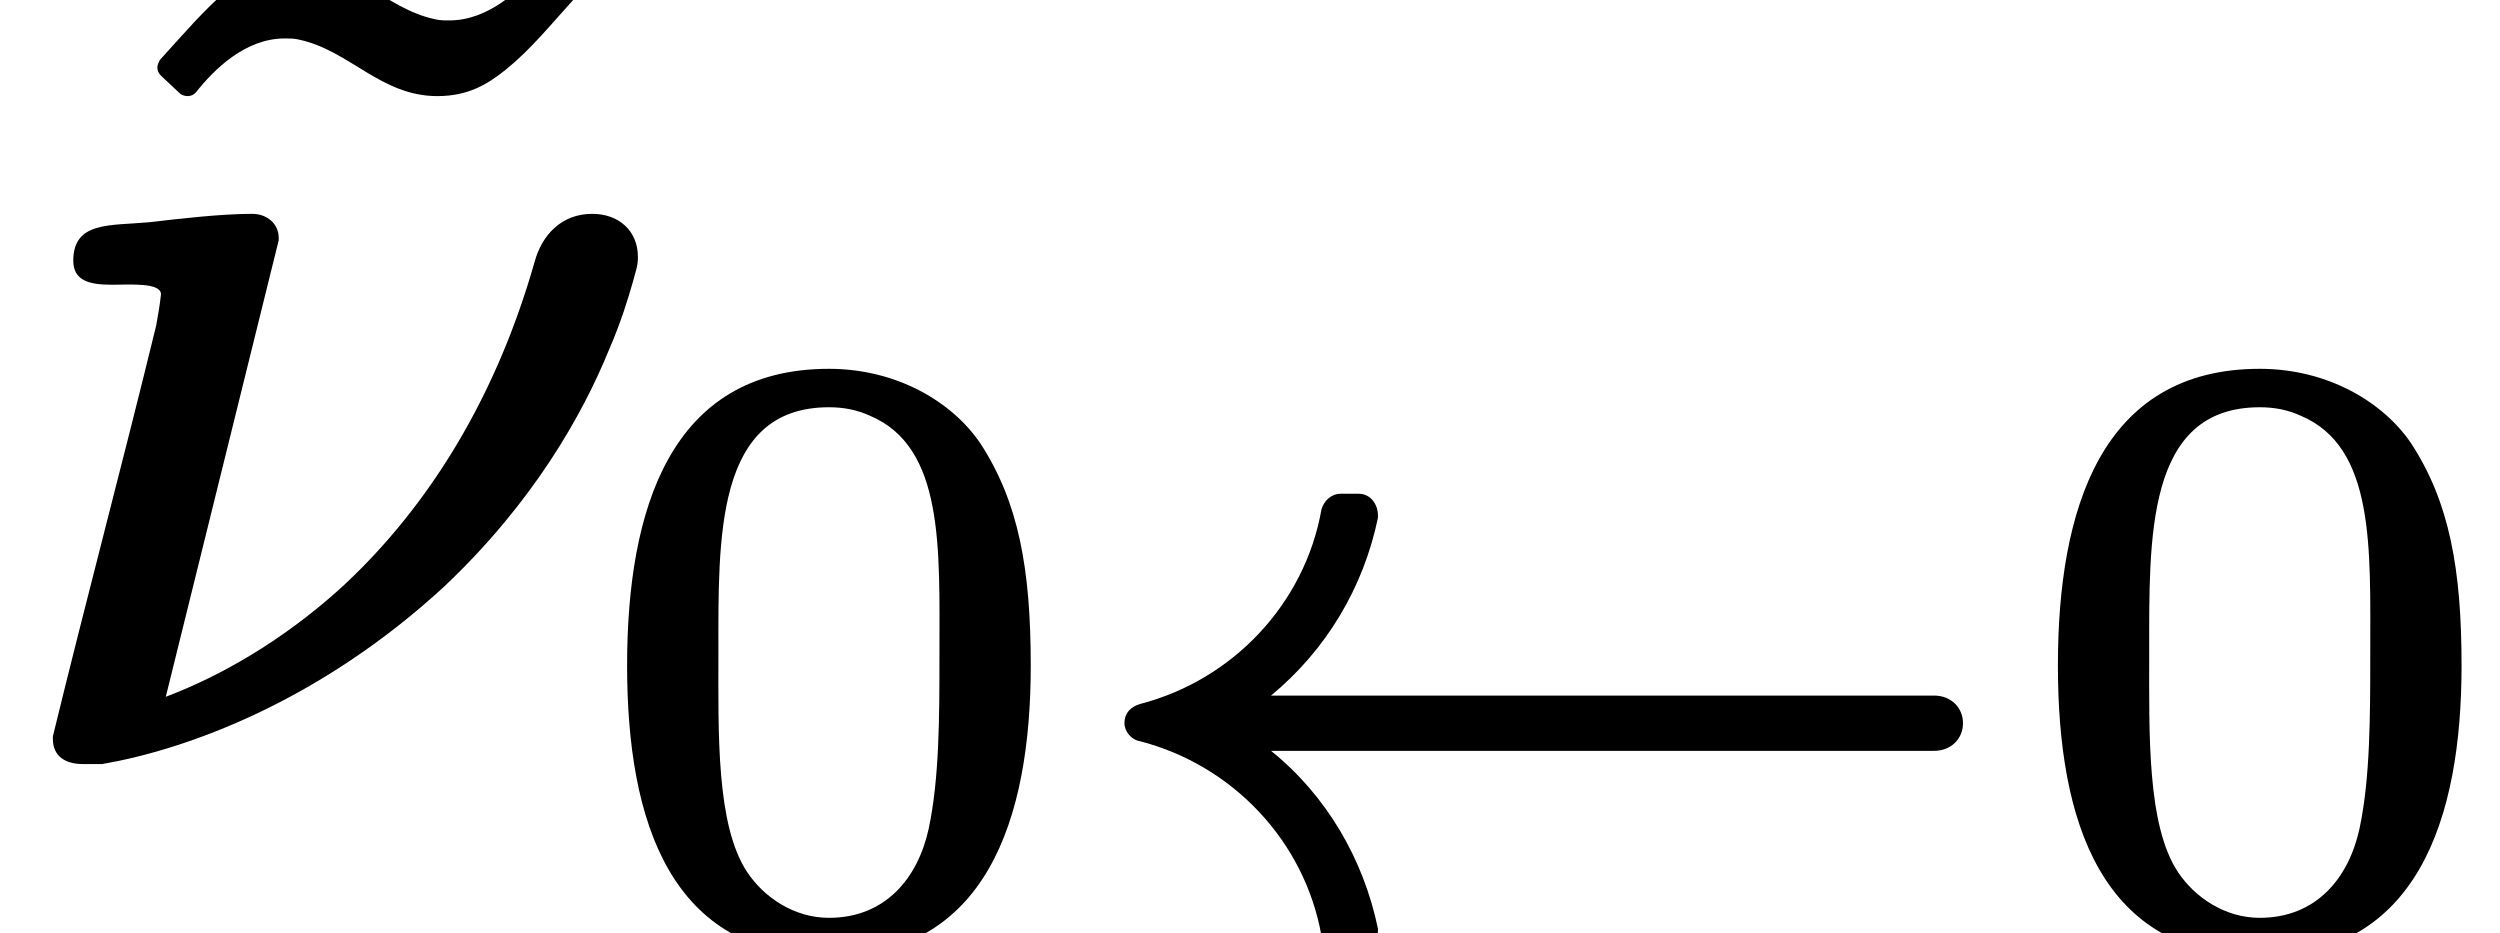 <?xml version='1.0' encoding='UTF-8'?>
<!-- This file was generated by dvisvgm 3.4 -->
<svg version='1.1' xmlns='http://www.w3.org/2000/svg' xmlns:xlink='http://www.w3.org/1999/xlink' width='20.81pt' height='7.77pt' viewBox='0 -6.27 20.81 7.77'>
<defs>
<path id='g31-32' d='M7.21-1.97H1.69C2.15-2.35 2.46-2.87 2.58-3.45C2.58-3.46 2.58-3.46 2.58-3.47C2.58-3.56 2.52-3.65 2.42-3.65H2.27C2.19-3.65 2.13-3.59 2.11-3.52C1.97-2.73 1.37-2.1 .6-1.9C.53-1.88 .47-1.83 .47-1.74C.47-1.67 .53-1.6 .6-1.59C1.37-1.39 1.97-.76 2.11 .03C2.13 .1 2.19 .16 2.27 .16H2.42C2.52 .16 2.58 .08 2.58-.02C2.58-.03 2.58-.03 2.58-.03C2.46-.61 2.15-1.14 1.69-1.51H7.21C7.35-1.51 7.45-1.61 7.45-1.74S7.35-1.97 7.21-1.97Z'/>
<path id='g35-23' d='M4.93-4.49C4.67-4.49 4.51-4.31 4.45-4.09C4.1-2.86 3.49-1.97 2.82-1.36C2.34-.93 1.83-.64 1.38-.47L2.32-4.27C2.32-4.28 2.32-4.28 2.32-4.29C2.32-4.41 2.22-4.49 2.1-4.49C1.84-4.49 1.5-4.45 1.24-4.42C.92-4.39 .61-4.43 .61-4.1C.61-3.93 .75-3.9 .93-3.9C.93-3.9 .94-3.9 .94-3.9C1.08-3.9 1.34-3.92 1.34-3.82C1.33-3.73 1.32-3.67 1.3-3.56C1.02-2.41 .72-1.29 .44-.14C.44-.13 .44-.13 .44-.12C.44 .03 .55 .09 .69 .09H.83C.84 .09 .84 .09 .85 .09C1.55-.03 2.66-.43 3.7-1.39C4.44-2.09 4.85-2.82 5.07-3.36C5.17-3.59 5.23-3.79 5.27-3.93C5.29-4.01 5.31-4.05 5.31-4.13C5.31-4.35 5.15-4.49 4.93-4.49Z'/>
<path id='g37-48' d='M2.9-2.32C2.9-1.8 2.9-1.28 2.81-.86C2.72-.45 2.45-.12 1.98-.12C1.69-.12 1.44-.29 1.3-.5C1.04-.89 1.06-1.66 1.06-2.32C1.06-3.28 1.03-4.37 1.98-4.37C2.1-4.37 2.21-4.35 2.32-4.3C2.94-4.04 2.9-3.2 2.9-2.32ZM3.66-2.22C3.66-3.02 3.56-3.58 3.24-4.07C3.01-4.41 2.55-4.69 1.98-4.69C.66-4.69 .3-3.52 .3-2.22S.66 .2 1.98 .2C3.29 .2 3.66-.94 3.66-2.22Z'/>
<path id='g38-126' d='M3.08-5.47C3.34-5.47 3.5-5.57 3.65-5.69C3.86-5.86 4.02-6.06 4.22-6.28C4.23-6.3 4.24-6.32 4.24-6.34C4.24-6.37 4.23-6.39 4.21-6.41L4.05-6.56C4.04-6.57 4.01-6.58 4-6.58C3.97-6.58 3.95-6.57 3.93-6.55C3.78-6.36 3.51-6.1 3.18-6.1C3.14-6.1 3.1-6.1 3.06-6.11C2.64-6.2 2.38-6.58 1.91-6.58C1.65-6.58 1.49-6.48 1.34-6.36C1.14-6.19 .97-5.99 .77-5.77C.76-5.75 .75-5.73 .75-5.71C.75-5.68 .76-5.66 .78-5.64L.94-5.49C.95-5.48 .98-5.47 1-5.47C1.03-5.47 1.05-5.48 1.07-5.5C1.22-5.69 1.48-5.95 1.81-5.95C1.85-5.95 1.89-5.95 1.93-5.94C2.35-5.85 2.61-5.47 3.08-5.47Z'/>
</defs>
<g id='page8748'>
<use x='.56' y='0' xlink:href='#g38-126'/>
<use x='0' y='0' xlink:href='#g35-23'/>
<use x='4.92' y='1.49' xlink:href='#g37-48'/>
<use x='8.89' y='1.49' xlink:href='#g31-32'/>
<use x='16.83' y='1.49' xlink:href='#g37-48'/>
</g>
</svg>